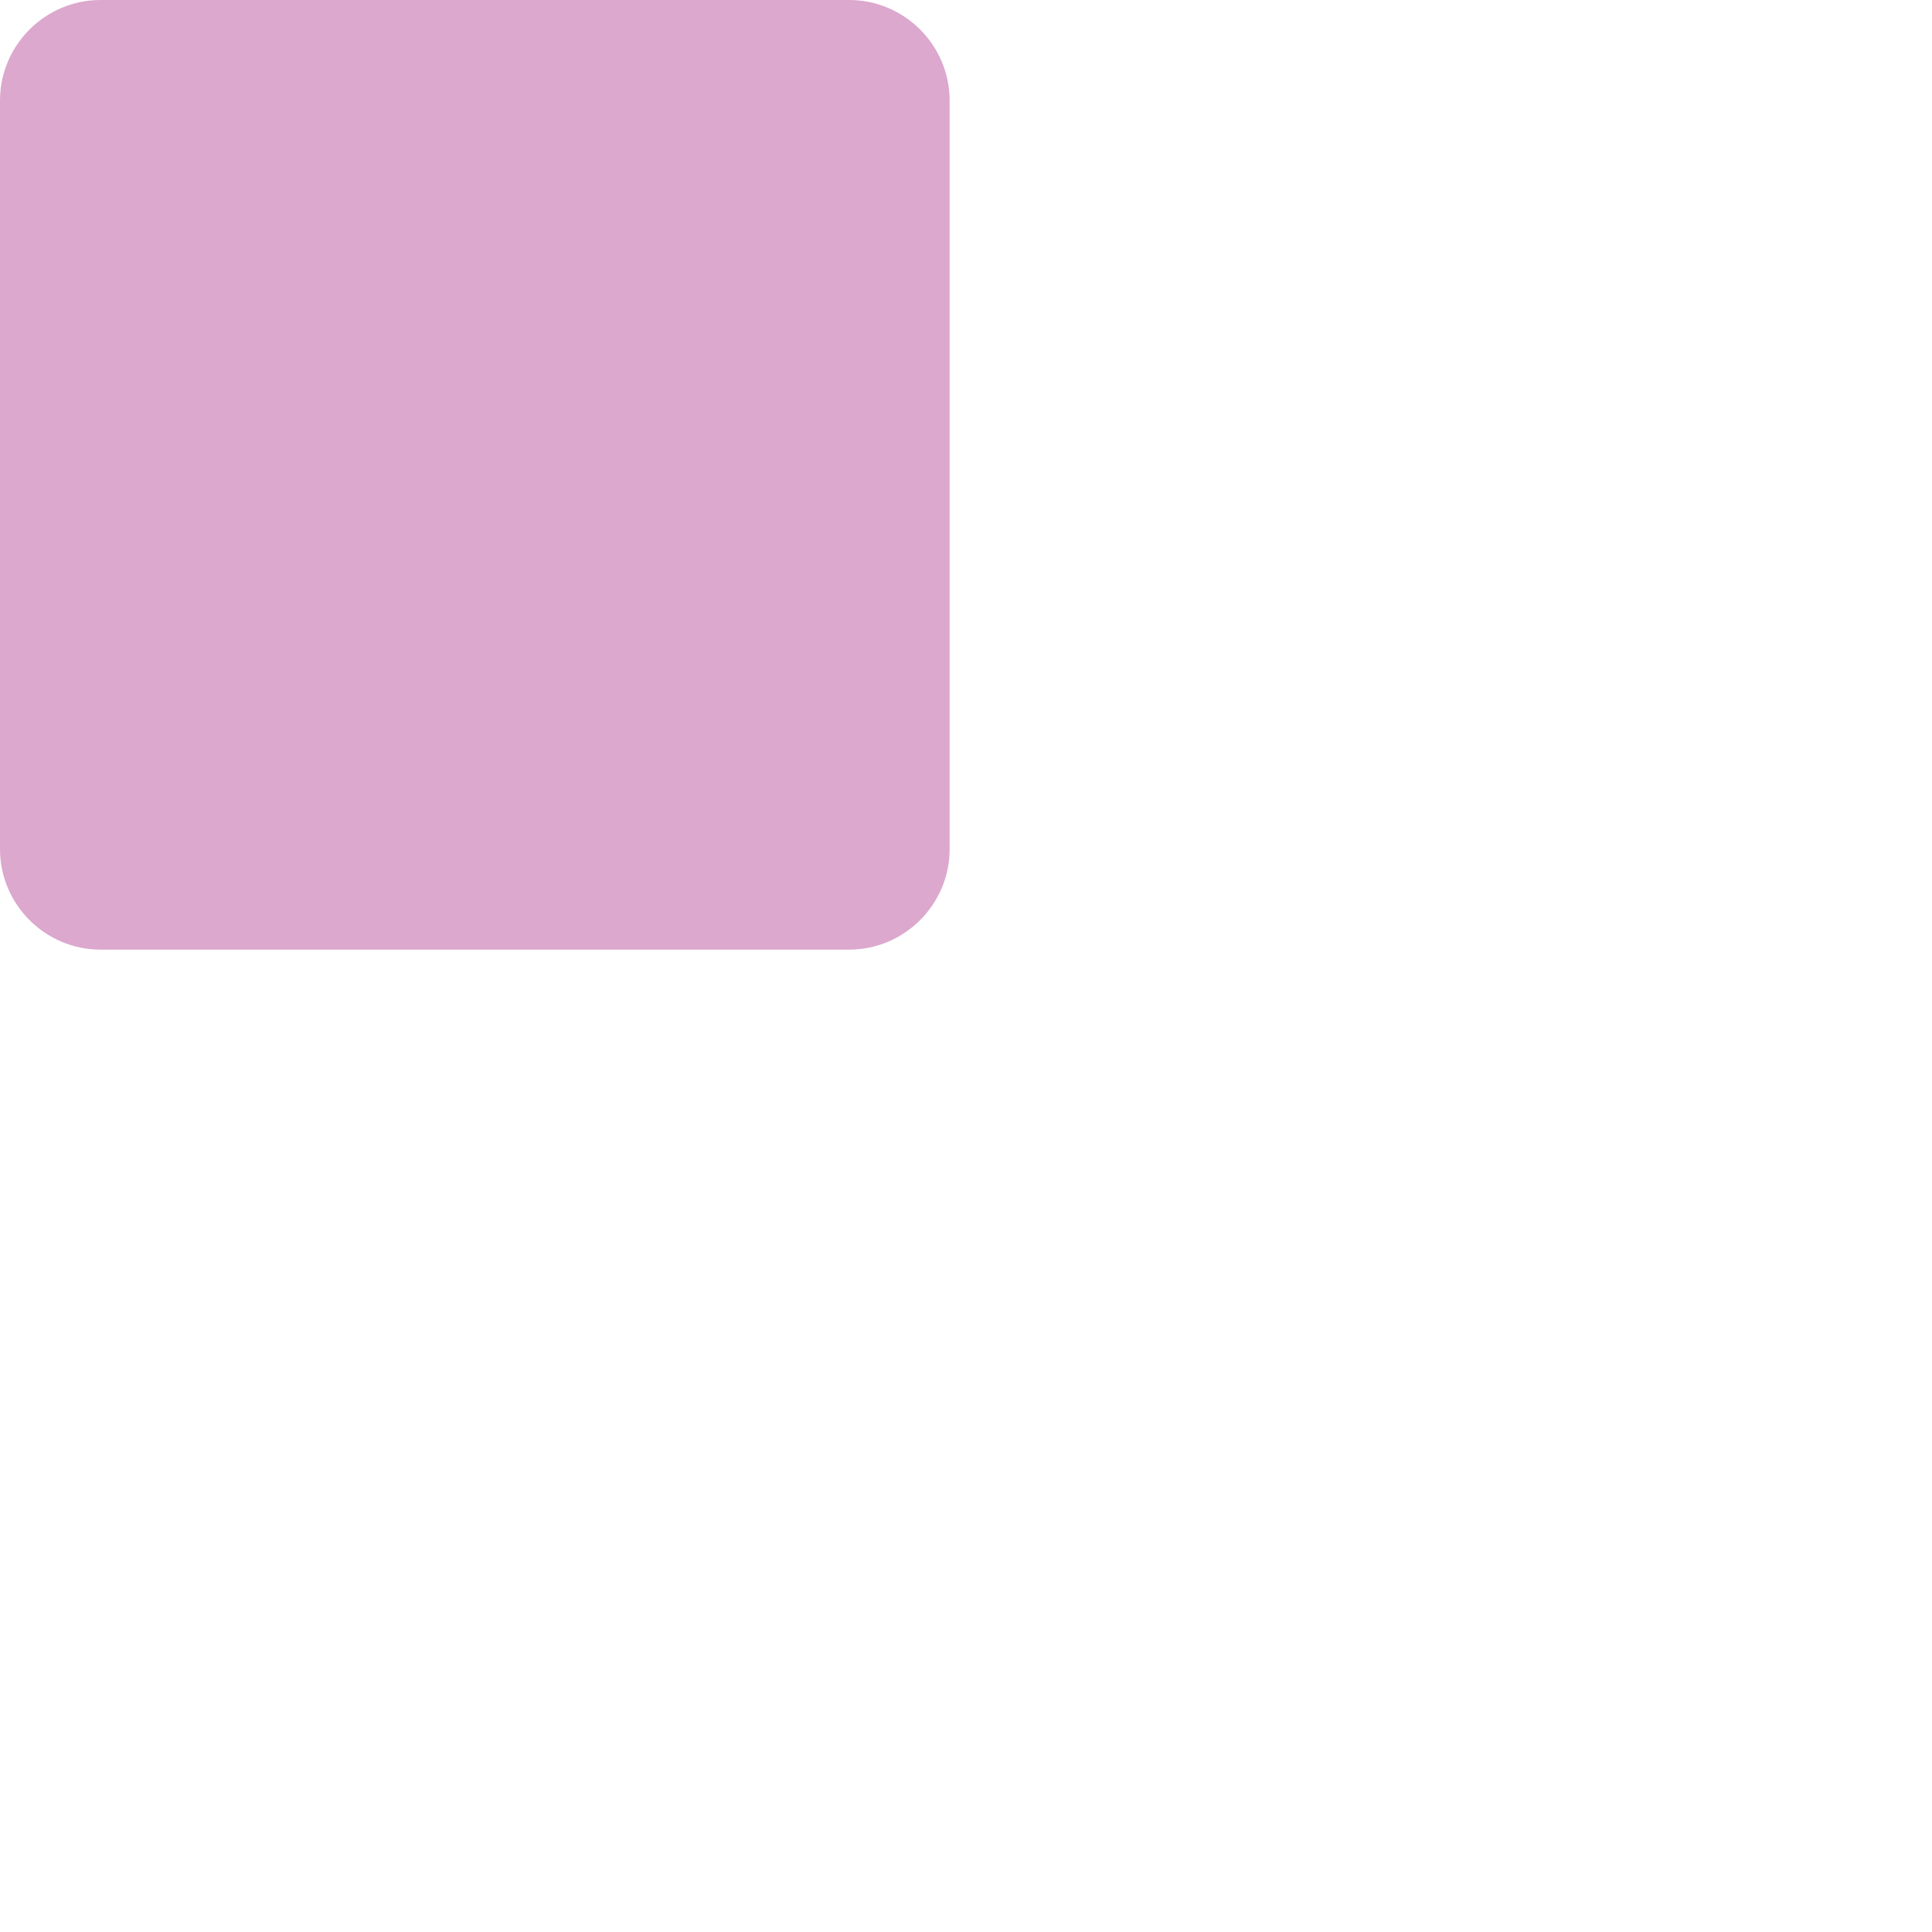 <?xml version="1.0" encoding="utf-8"?>
<svg version="1.1" id="Layer_1" xmlns="http://www.w3.org/2000/svg" xmlns:xlink="http://www.w3.org/1999/xlink" x="0px" y="0px" width="100px" height="100px" viewBox="0 0 250 250" enable-background="new 0 0 100 100" xml:space="preserve">
    <g style="fill:#DCA8CD">
        <path fill-rule="evenodd" clip-rule="evenodd" d="M13.002,0h96.878c7.15,0,13.002,5.851,13.002,13.002v96.877 c0,7.151-5.852,13.002-13.002,13.002H13.002C5.851,122.882,0,117.031,0,109.88V13.002C0,5.851,5.851,0,13.002,0L13.002,0z" />
    </g>
</svg>